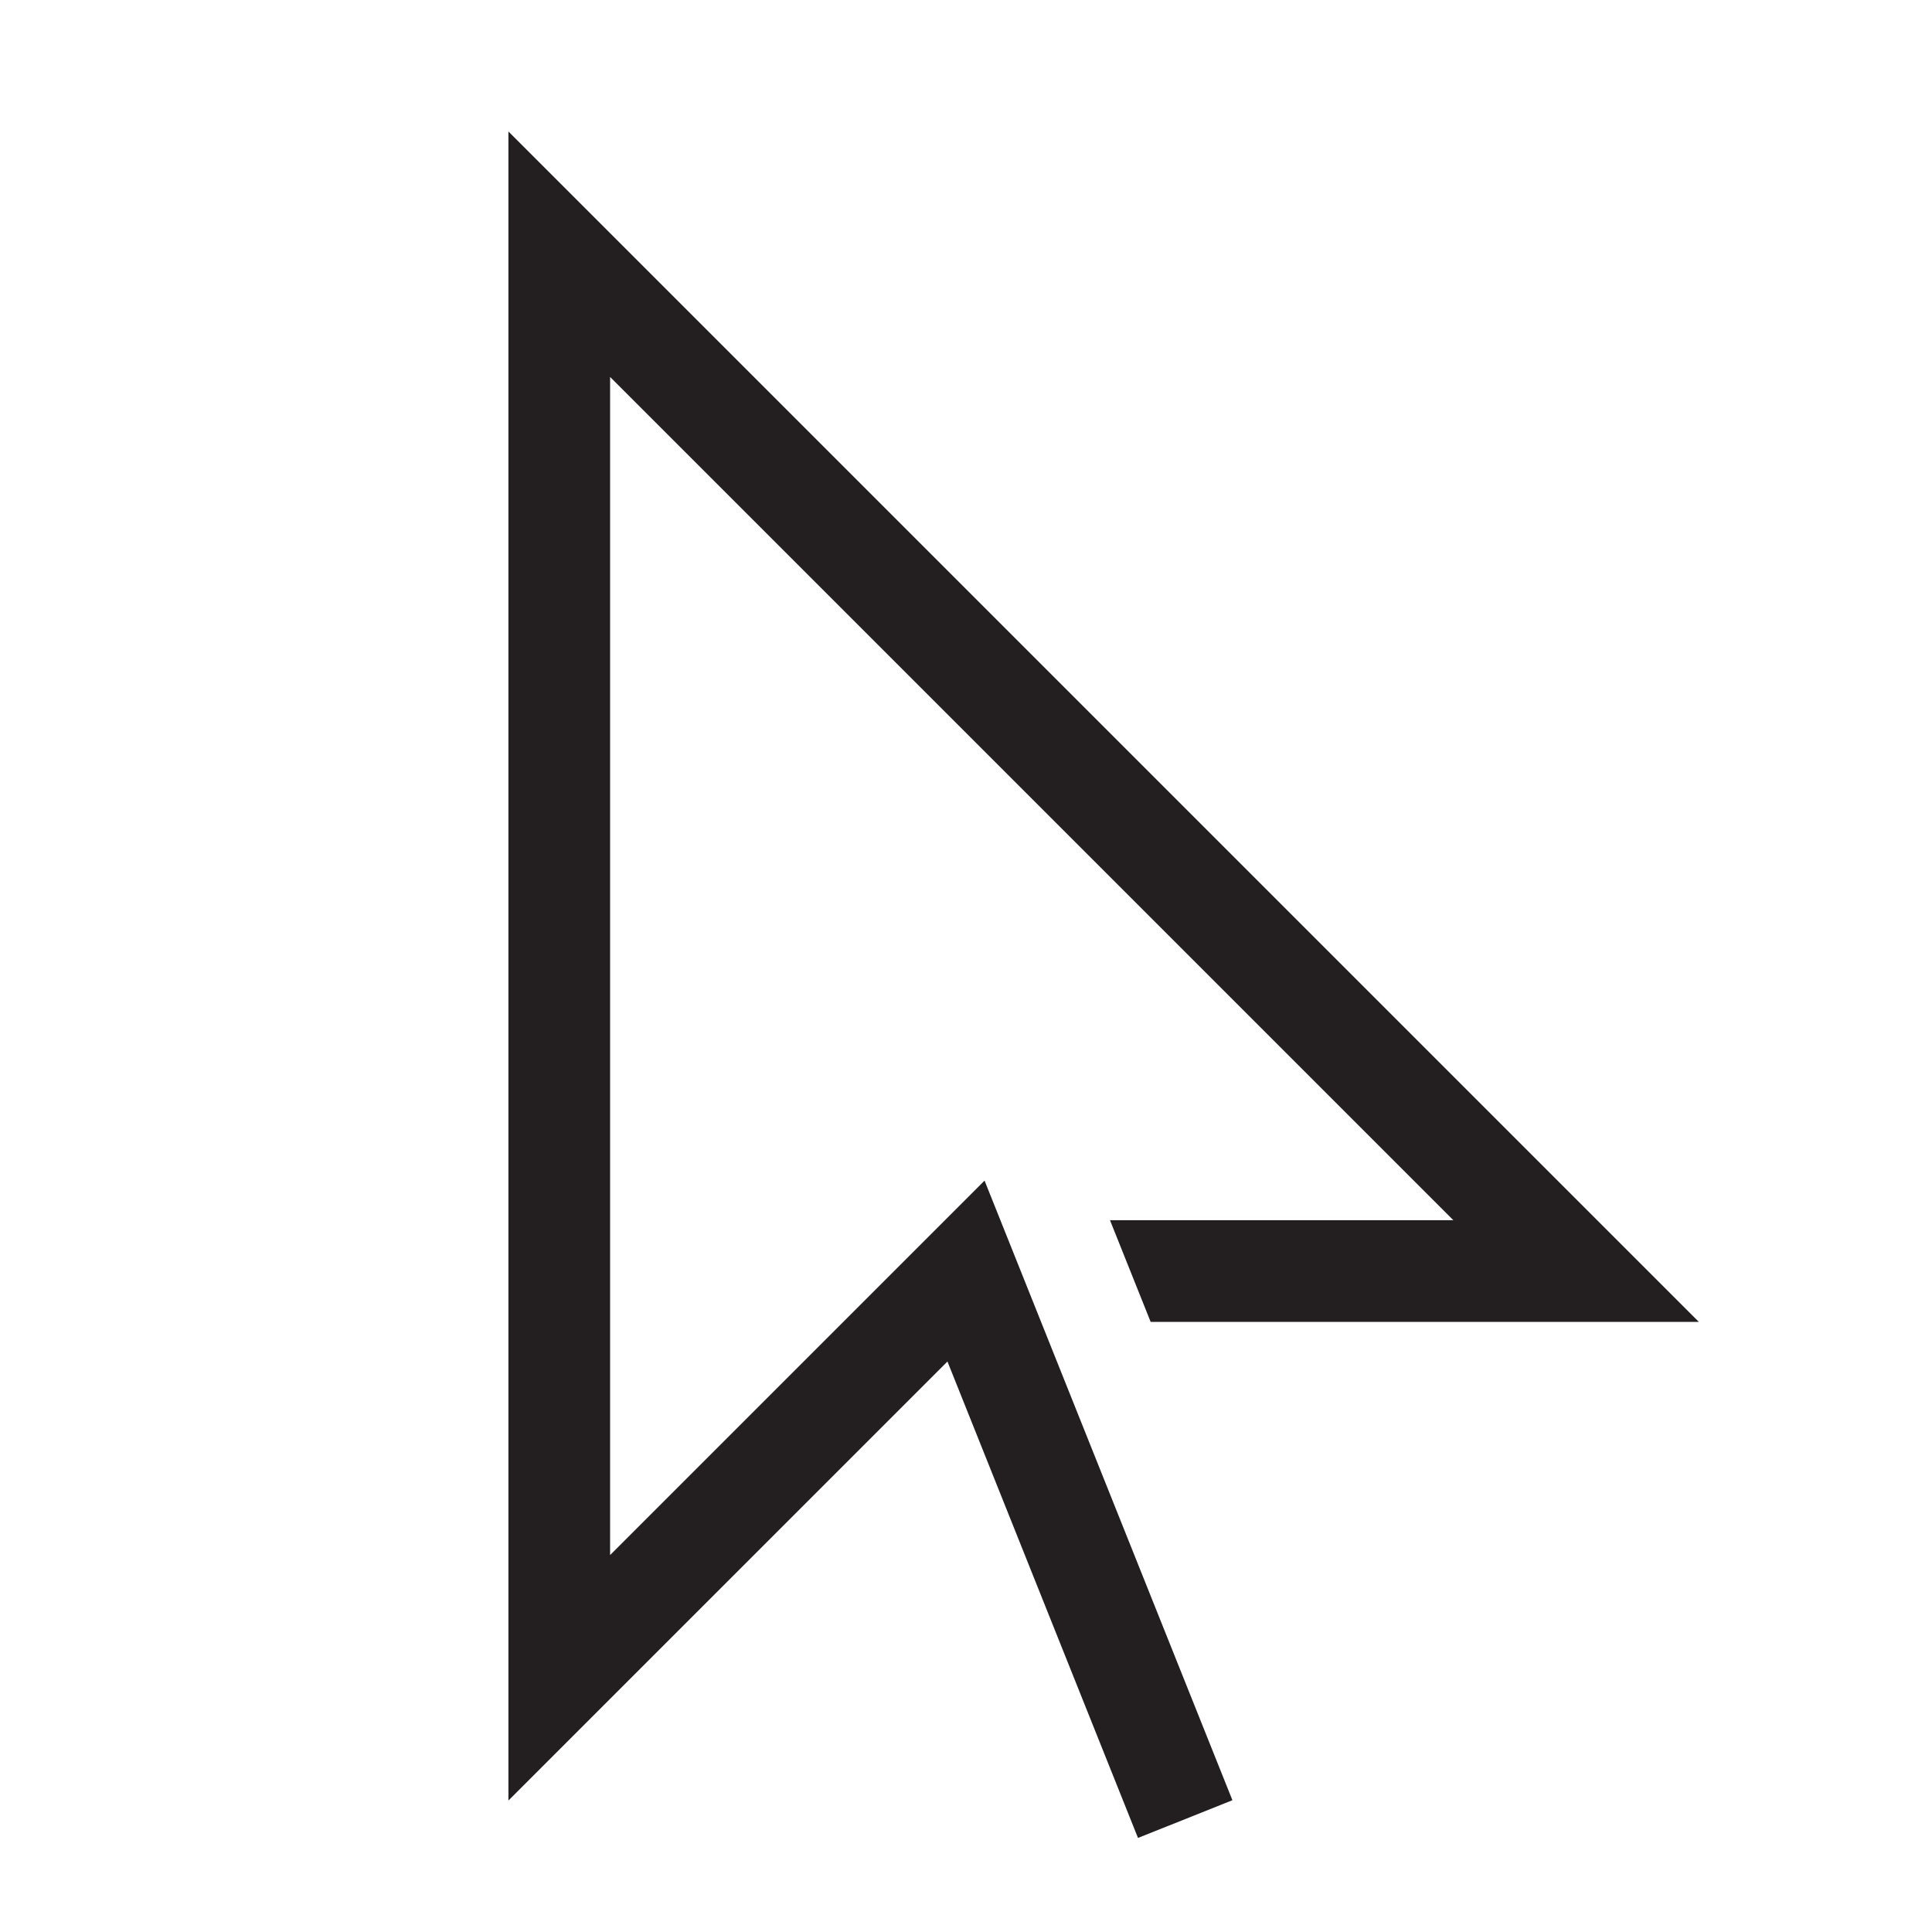 <?xml version="1.0" encoding="utf-8"?>
<!-- Generator: Adobe Illustrator 15.0.0, SVG Export Plug-In . SVG Version: 6.00 Build 0)  -->
<svg xmlns="http://www.w3.org/2000/svg" xmlns:xlink="http://www.w3.org/1999/xlink" version="1.1" id="262185834_Capa_1_grid" x="0px" y="0px" width="38px" height="38px" viewBox="0 0 38 38" enable-background="new 0 0 38 38" xml:space="preserve">
<polygon fill="#231F20" points="12,30.586 12,7.414 28.586,24 21.832,24 22.632,26 33.414,26 10,2.586 10,35.414 18.635,26.779   22.383,36.15 24.24,35.408 19.365,23.221 "/>
</svg>
